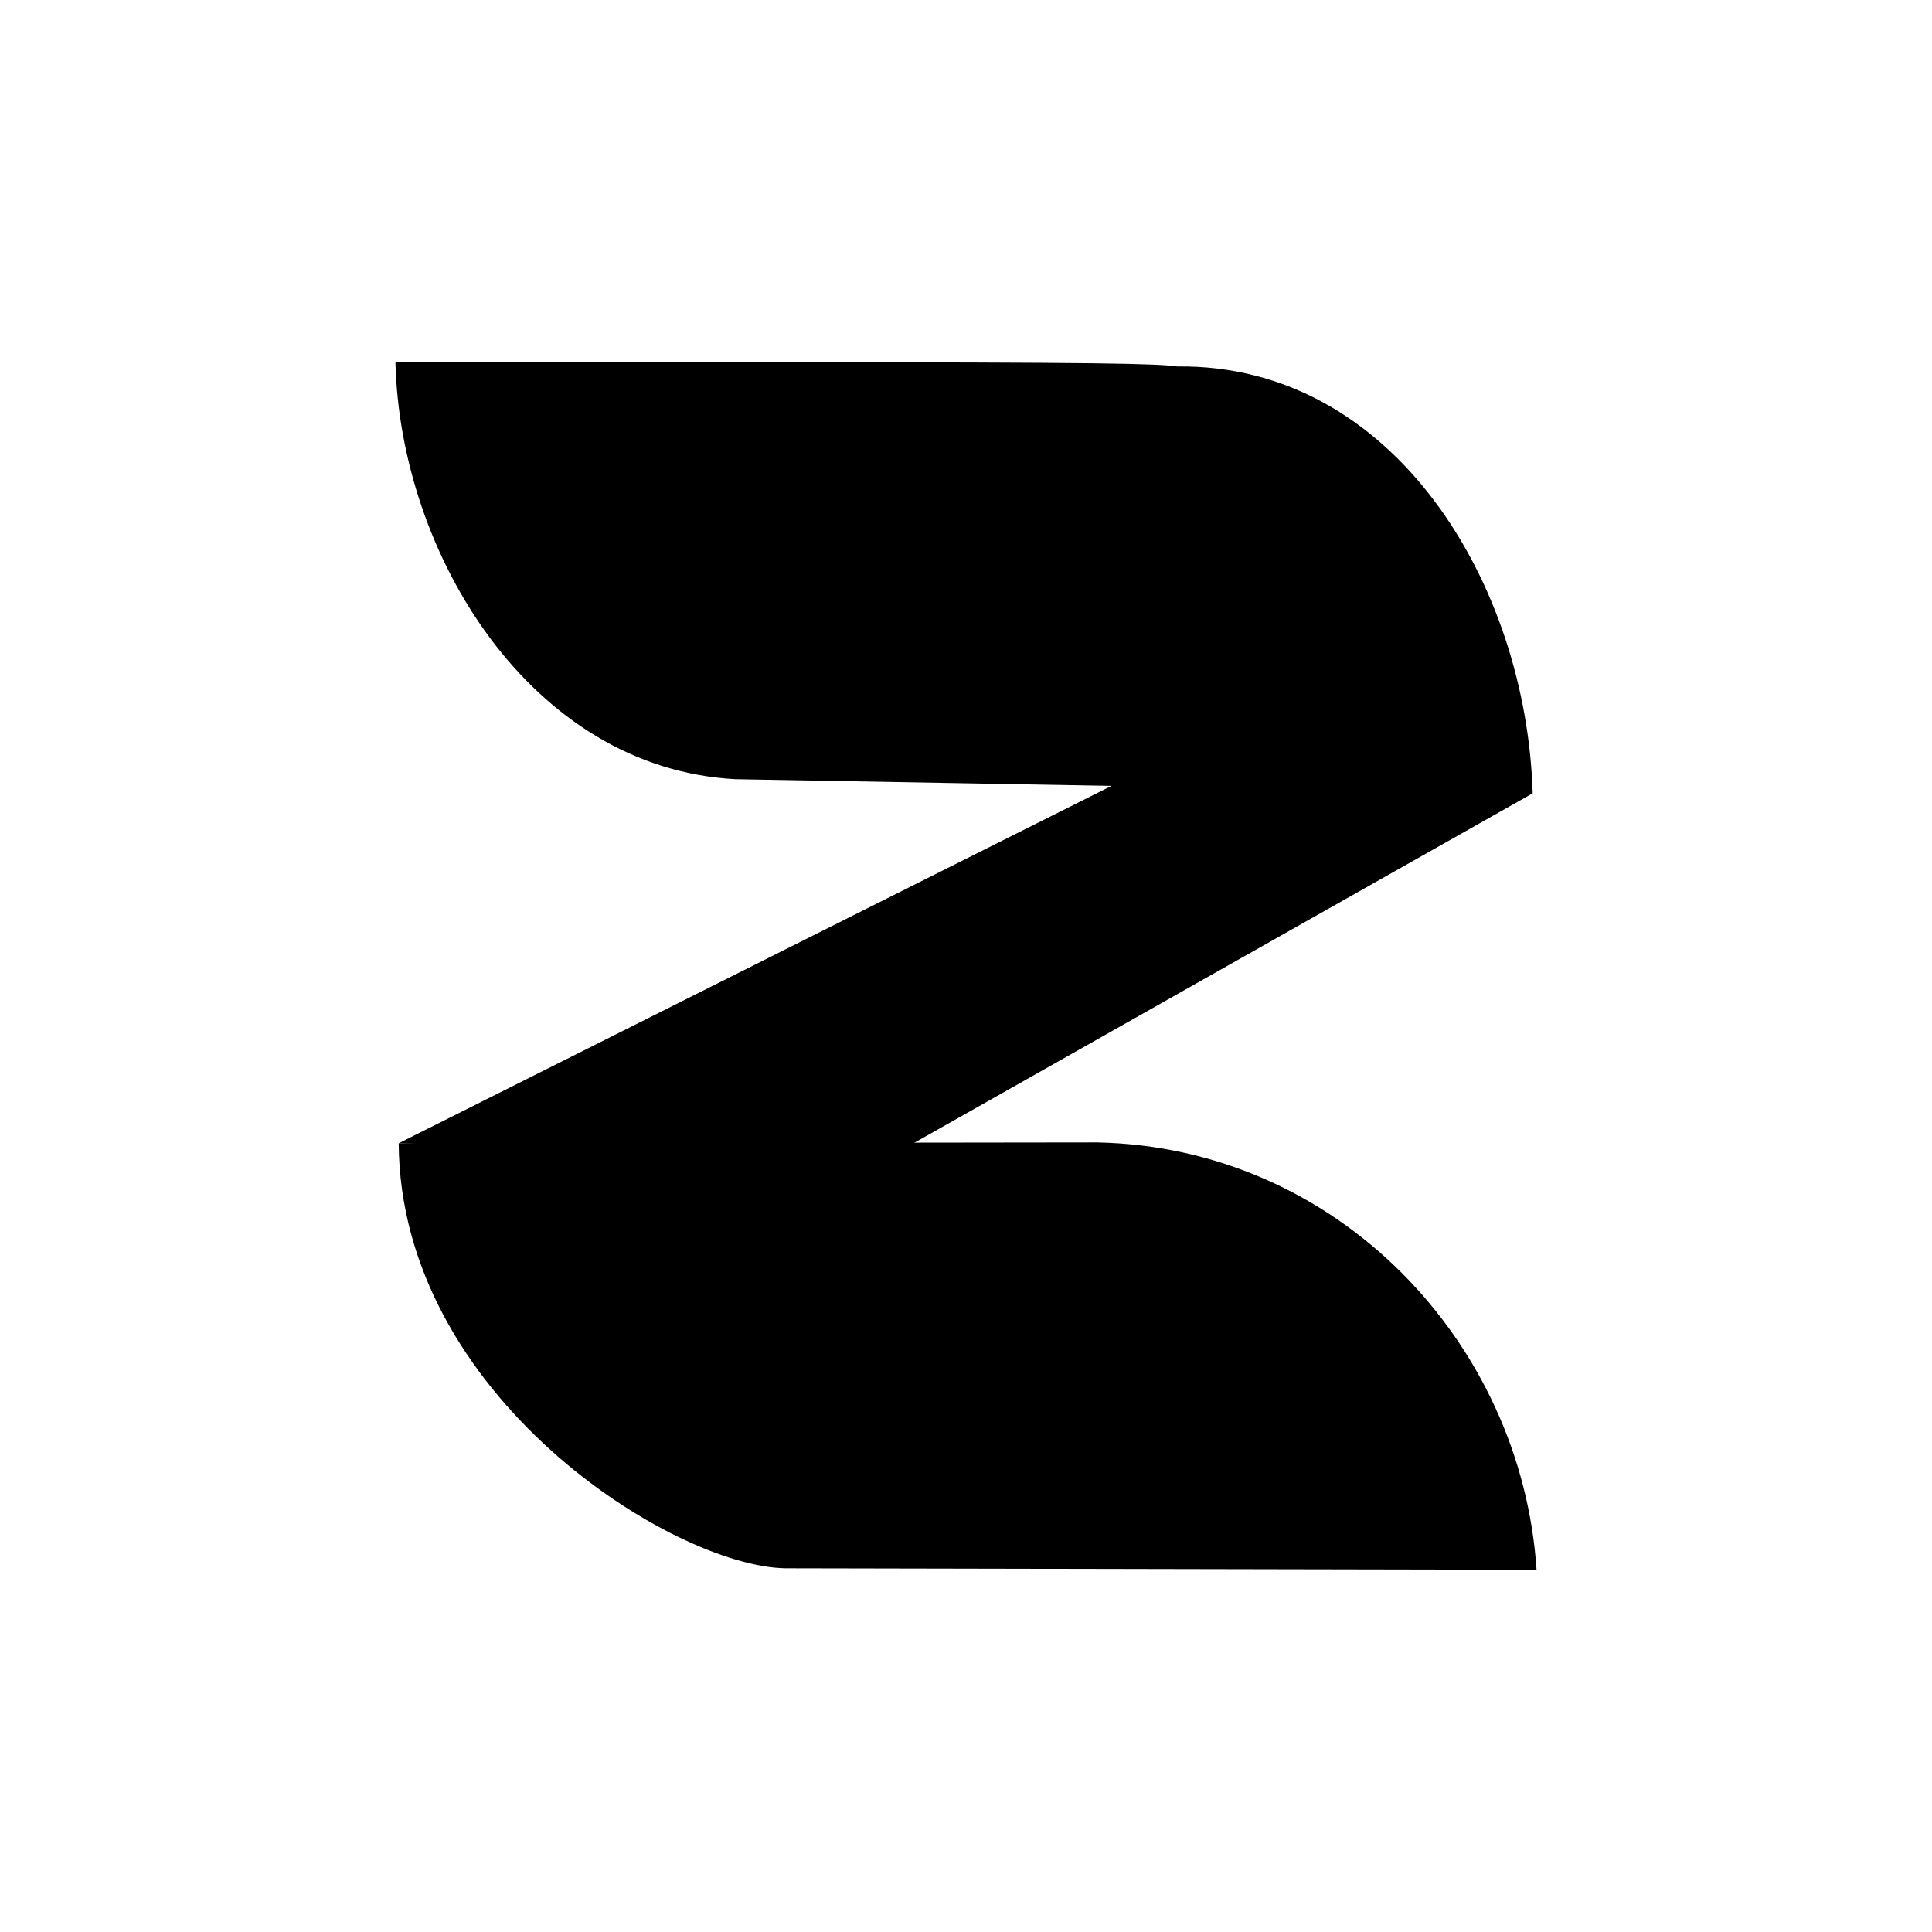 <svg xmlns="http://www.w3.org/2000/svg" width="128" height="128" viewBox="0 0 33.867 33.867">
    <style>@media (prefers-color-scheme:dark){#prefix__AdBlockTester_logo{fill:#fff}}</style>
    <g stroke-width="23.398" paint-order="stroke markers fill">
        <path d="M20.266 13.384c.968-.11 6.628.393 6.6.523L15.58 20.285l-8.59-.245Z"/>
        <path d="M12.896 13.659C9.3 13.469 7.011 9.705 6.932 6.35h6.637c5.728 0 6.709.023 7.068.074 3.802-.046 6.122 3.81 6.23 7.484m-7.634 6.118c4.228.086 7.438 3.513 7.702 7.491l-13.166-.026c-1.969-.031-6.754-3.016-6.78-7.45"/>
    </g>
</svg>